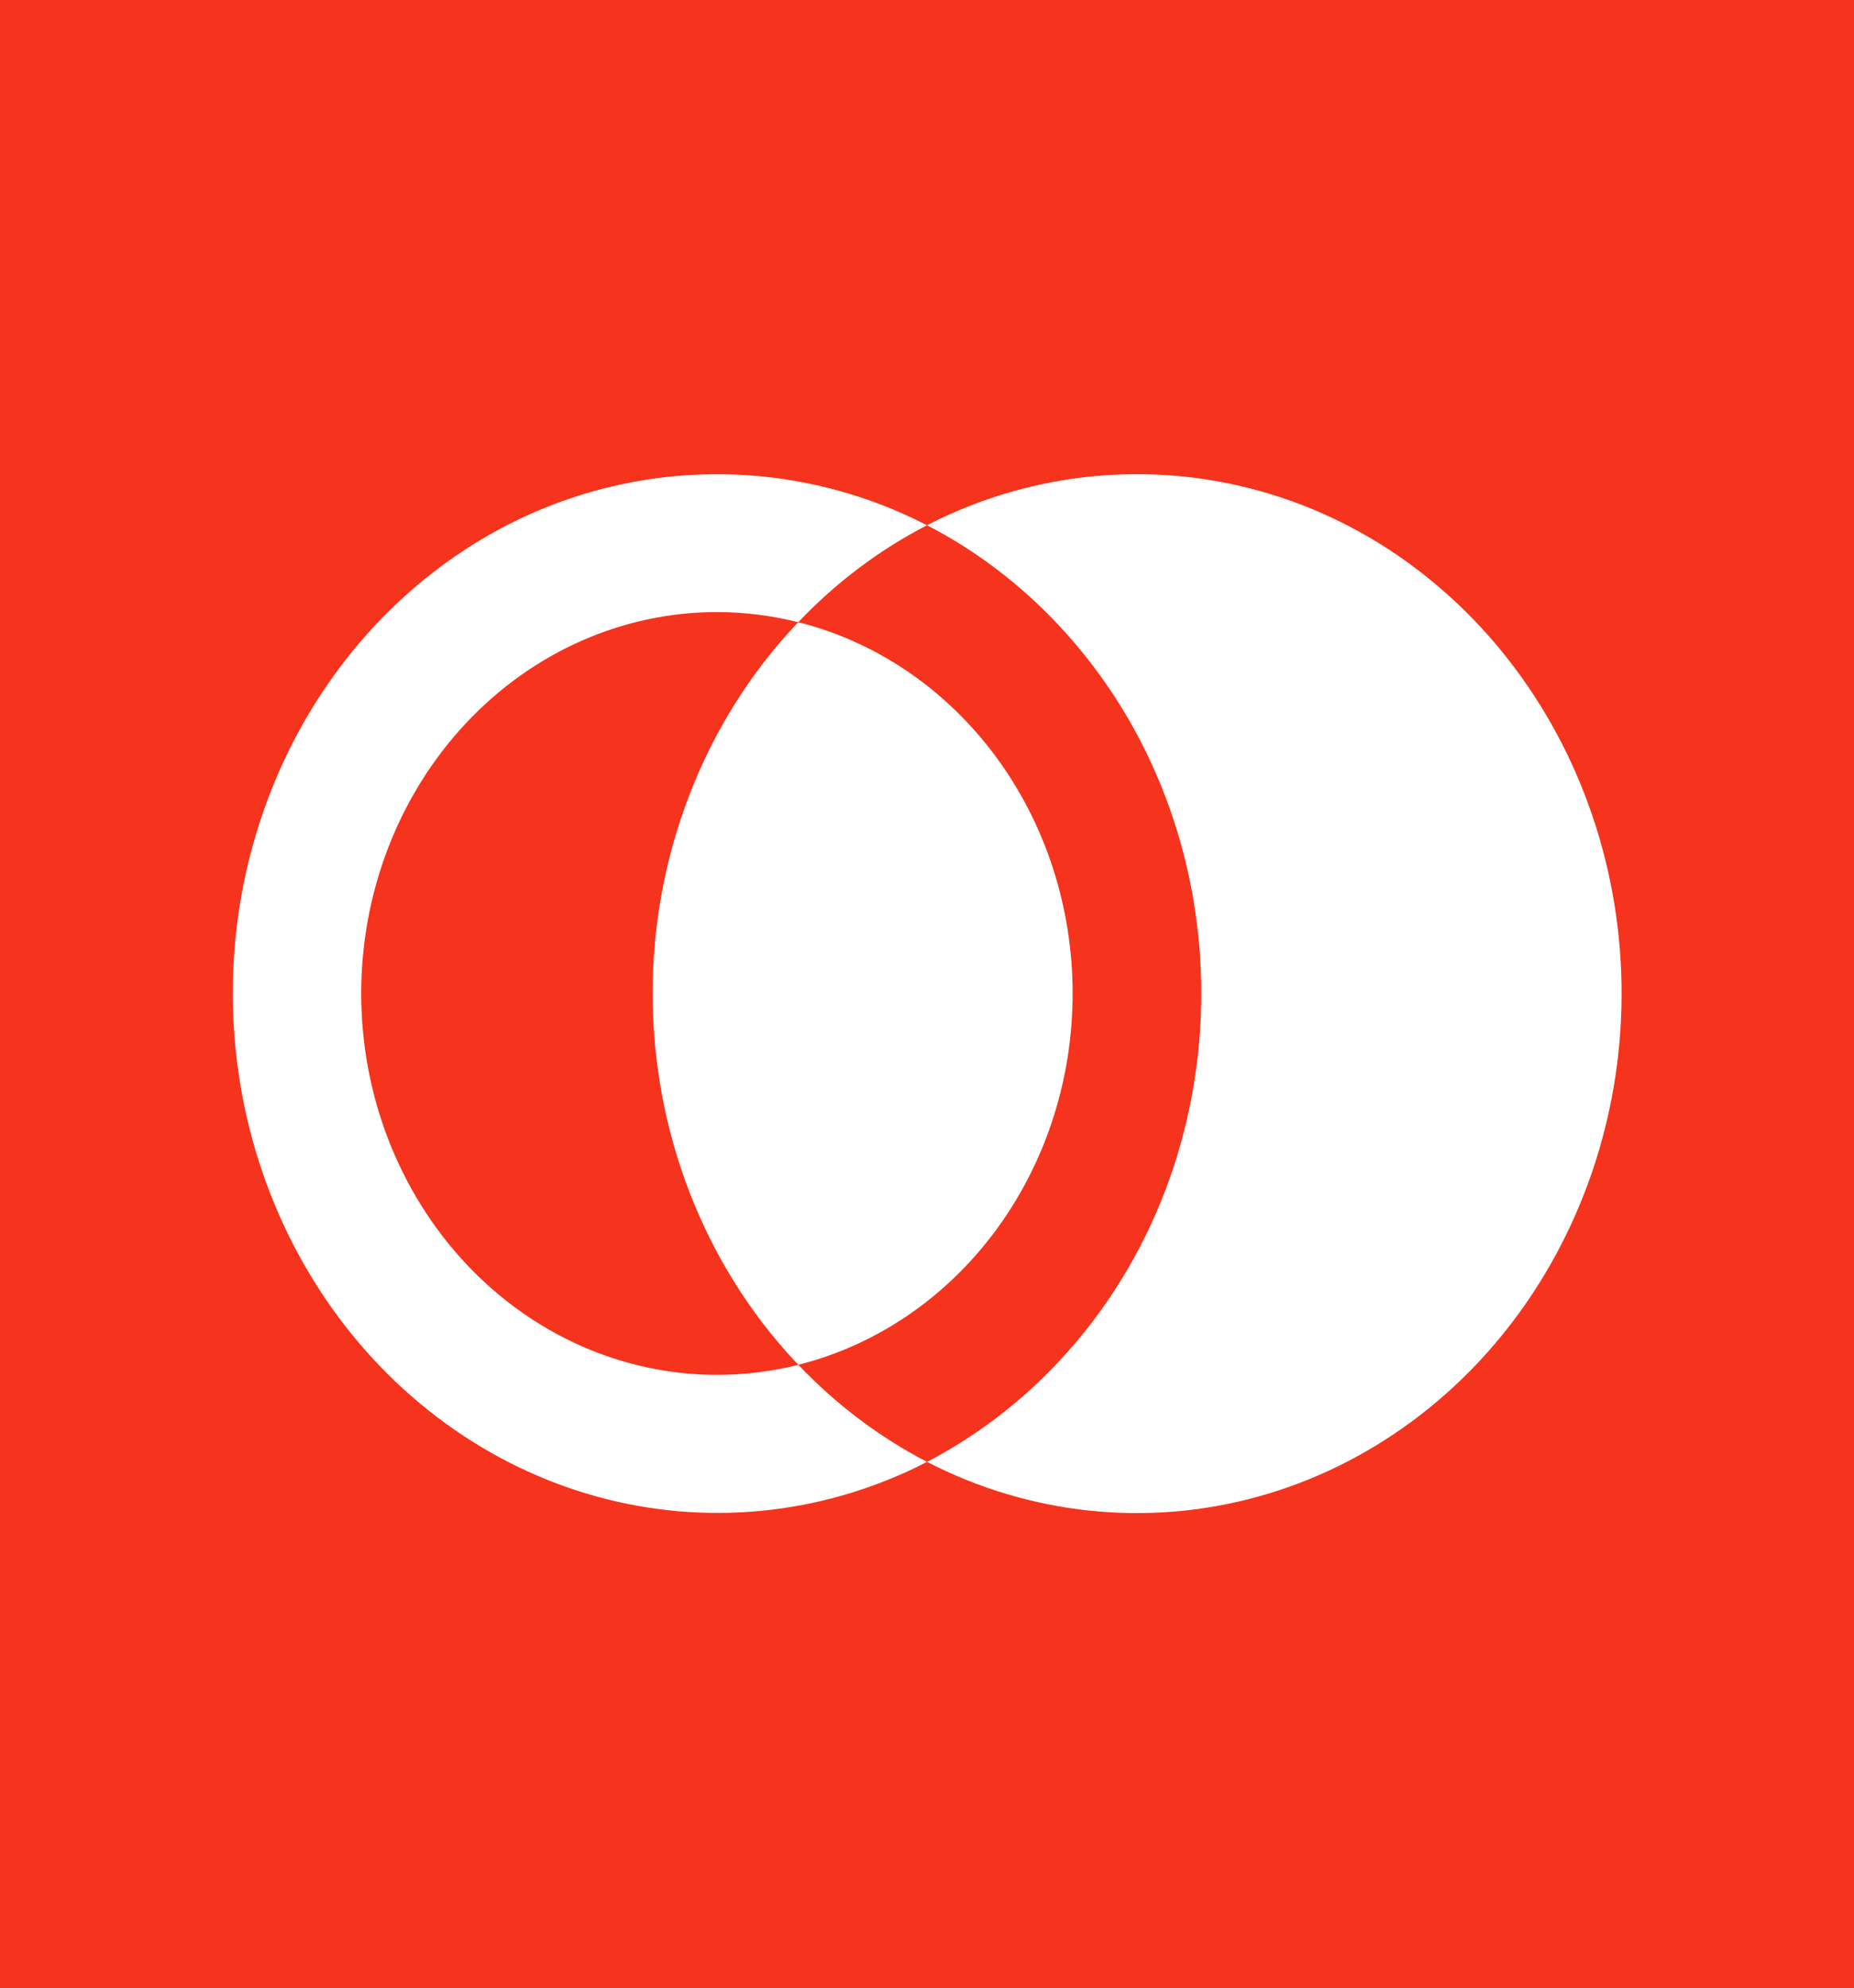 <svg width="70" height="75" viewBox="0 0 70 75" fill="none" xmlns="http://www.w3.org/2000/svg">
<path d="M70 0H0V75H70V0Z" fill="black"/>
<path d="M70 0H0V75H70V0Z" fill="#F6331C"/>
<path d="M27.069 51.876C23.507 51.876 20.091 50.359 17.572 47.661C15.053 44.962 13.638 41.302 13.638 37.485C13.638 33.669 15.053 30.009 17.572 27.31C20.091 24.611 23.507 23.095 27.069 23.095C28.103 23.096 29.133 23.225 30.139 23.478C31.561 21.981 33.203 20.745 35 19.819C28.194 16.32 19.768 17.587 14.133 23.625C11.146 26.835 9.288 31.054 8.876 35.565C8.464 40.076 9.523 44.601 11.873 48.37C14.223 52.139 17.719 54.919 21.766 56.238C25.813 57.557 30.162 57.334 34.073 55.605C34.387 55.467 34.696 55.318 35 55.16C33.206 54.23 31.565 52.993 30.142 51.498C29.135 51.75 28.104 51.877 27.069 51.876" fill="white"/>
<path d="M40.498 37.485C40.5 34.24 39.477 31.09 37.597 28.547C35.716 26.003 33.088 24.217 30.139 23.477C30.093 23.526 30.043 23.576 29.997 23.625C26.568 27.302 24.641 32.287 24.641 37.484C24.641 42.682 26.568 47.667 29.997 51.344C30.047 51.399 30.093 51.447 30.144 51.496C33.092 50.755 35.719 48.967 37.599 46.423C39.479 43.879 40.5 40.729 40.498 37.485ZM55.87 23.625C50.231 17.587 41.806 16.317 35 19.818C36.856 20.776 38.548 22.063 40.004 23.625C47.139 31.268 47.139 43.7 40.004 51.344C38.548 52.908 36.856 54.198 35 55.16C38.894 57.164 43.324 57.628 47.507 56.469C51.69 55.31 55.355 52.603 57.853 48.827C60.352 45.051 61.524 40.45 61.161 35.838C60.798 31.225 58.924 26.899 55.87 23.625Z" fill="white"/>
</svg>
